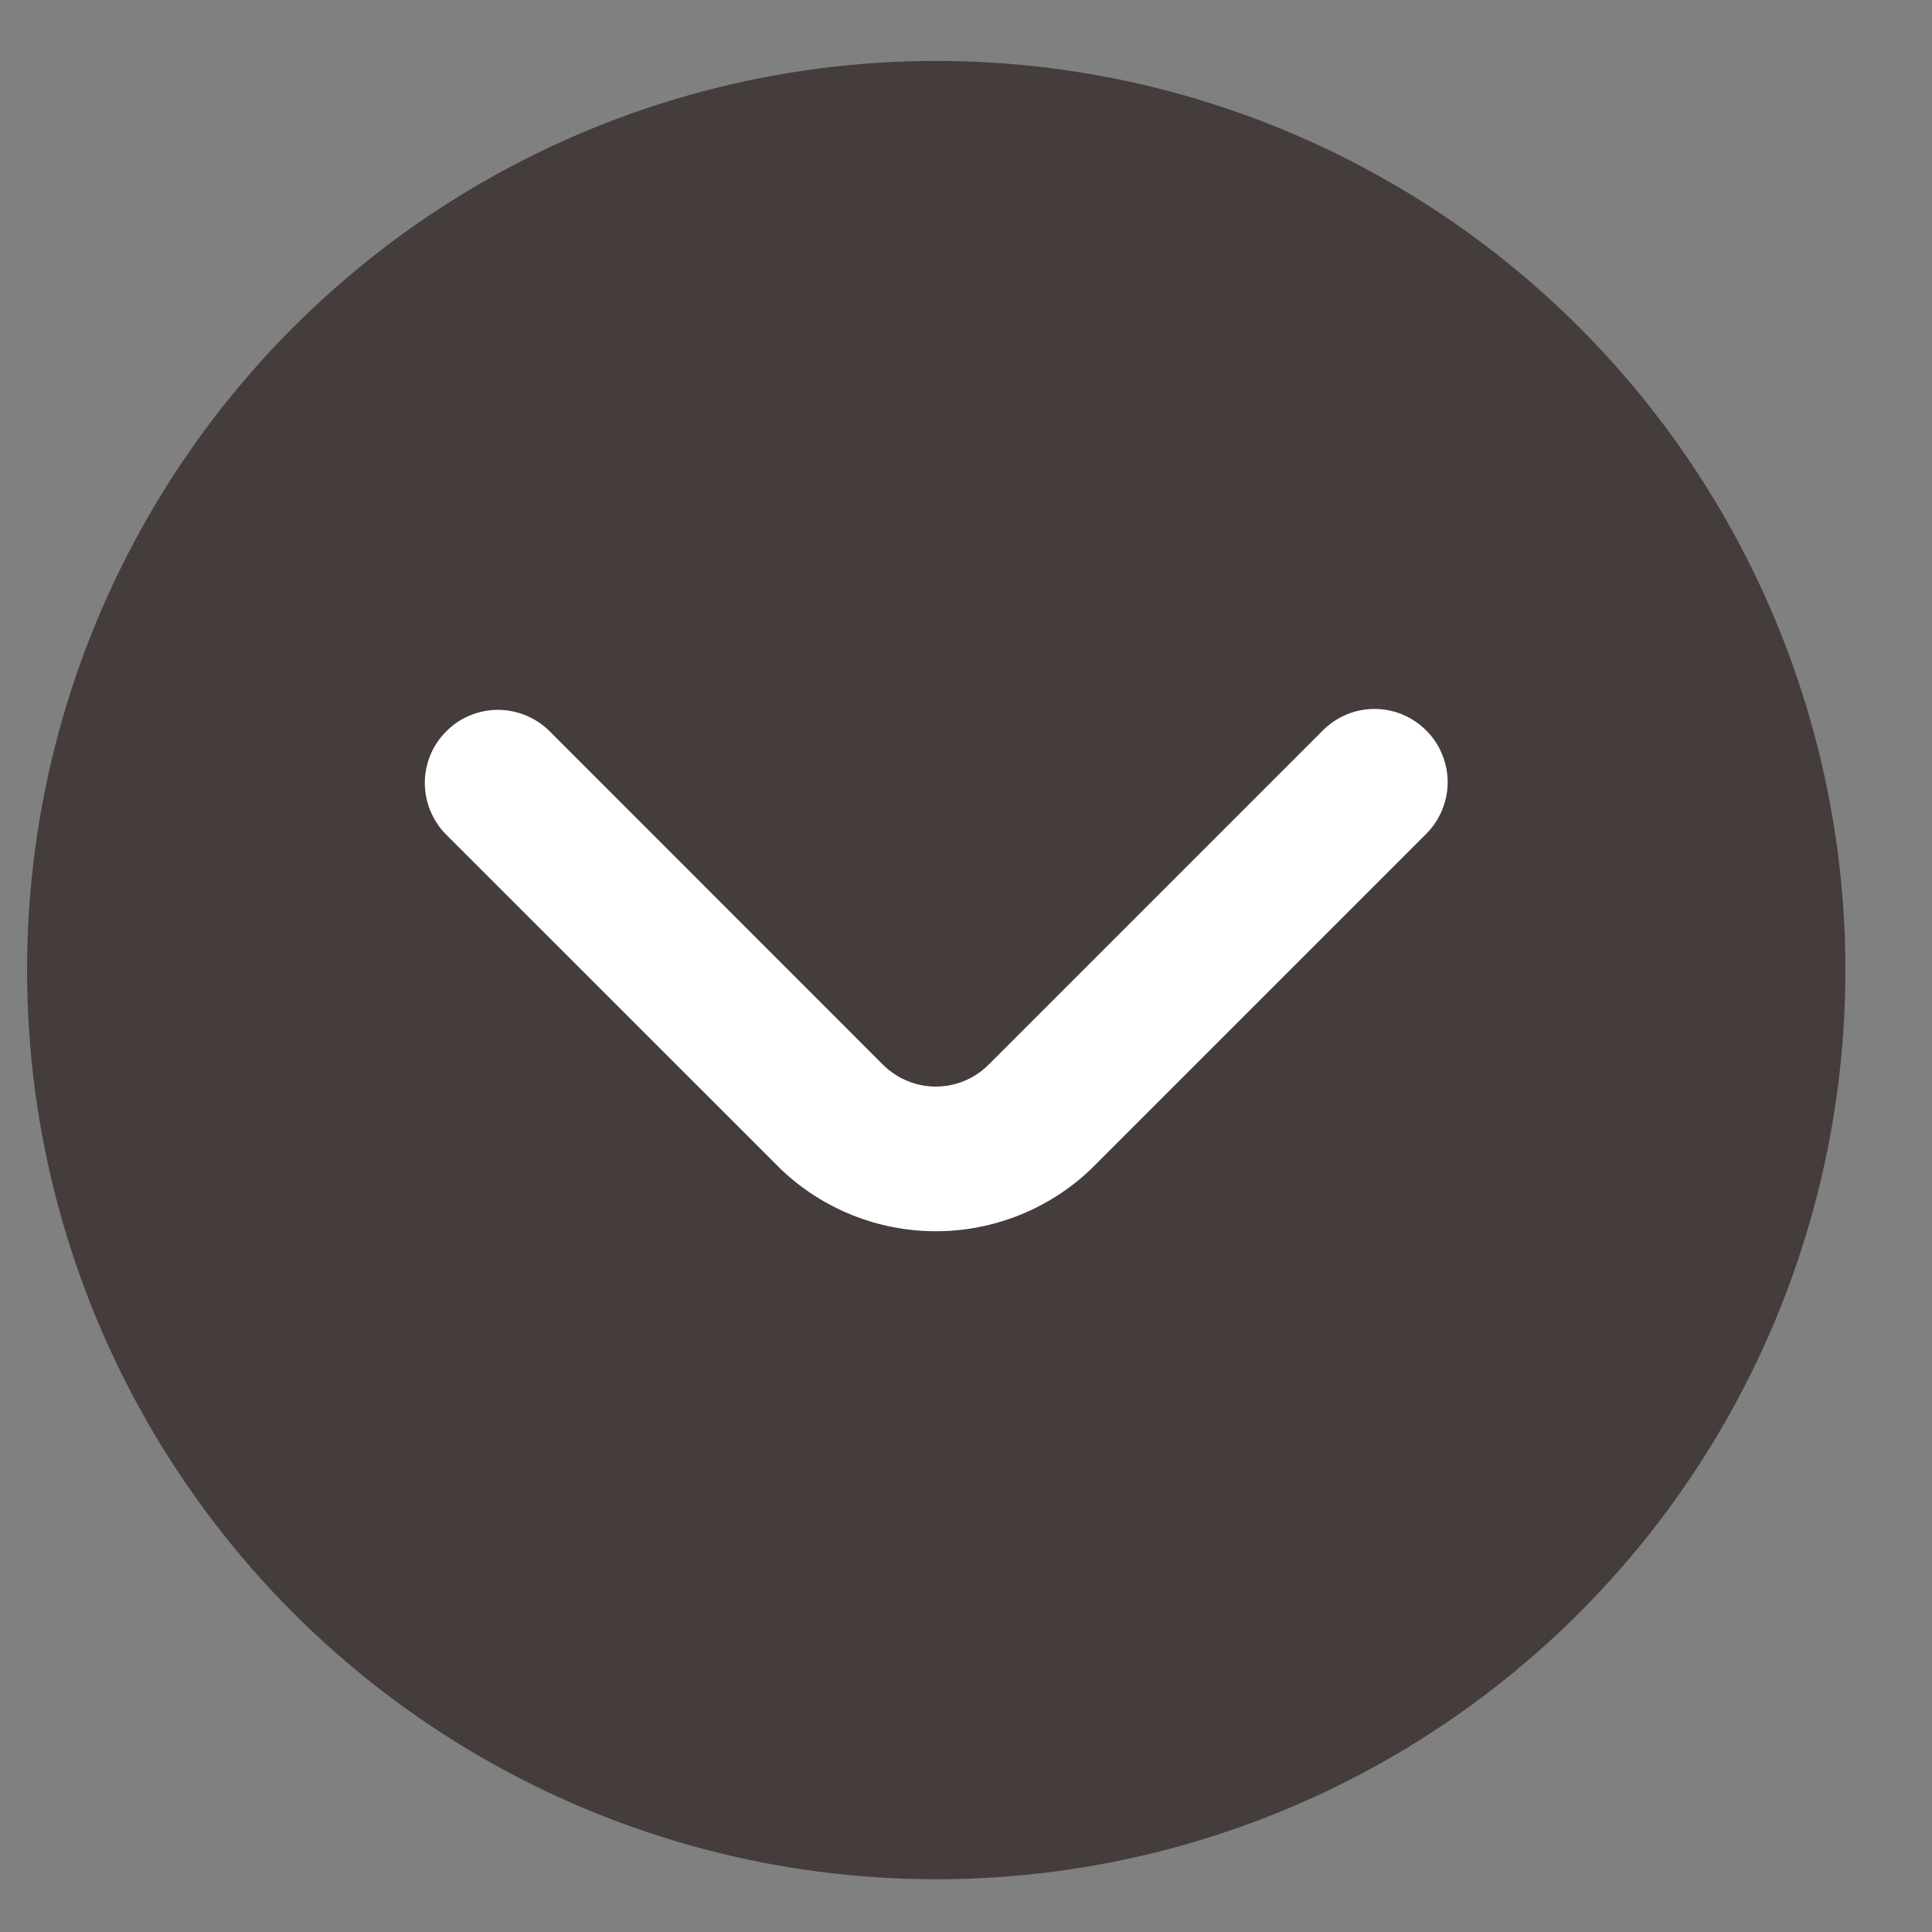 <svg width="17" height="17" viewBox="0 0 17 17" fill="none" xmlns="http://www.w3.org/2000/svg">
<rect x="0" y="0" width="17" height="17" fill="#808080" stroke="none"/>
<circle cx="8.238" cy="8.536" r="8" fill="#453C3C"/>
<path d="M12.095 6.238C11.924 6.238 11.761 6.306 11.64 6.427L8.689 9.378C8.567 9.495 8.404 9.561 8.234 9.561C8.065 9.561 7.902 9.495 7.779 9.378L4.829 6.427C4.707 6.31 4.545 6.245 4.376 6.246C4.207 6.248 4.046 6.315 3.927 6.435C3.807 6.554 3.74 6.715 3.738 6.884C3.737 7.053 3.802 7.215 3.919 7.337L6.87 10.287C7.237 10.638 7.726 10.834 8.235 10.834C8.743 10.834 9.232 10.638 9.6 10.287L12.55 7.337C12.64 7.247 12.701 7.132 12.726 7.007C12.751 6.882 12.738 6.753 12.689 6.636C12.641 6.518 12.558 6.418 12.452 6.347C12.347 6.276 12.222 6.238 12.095 6.238Z" fill="white"/>
</svg>
